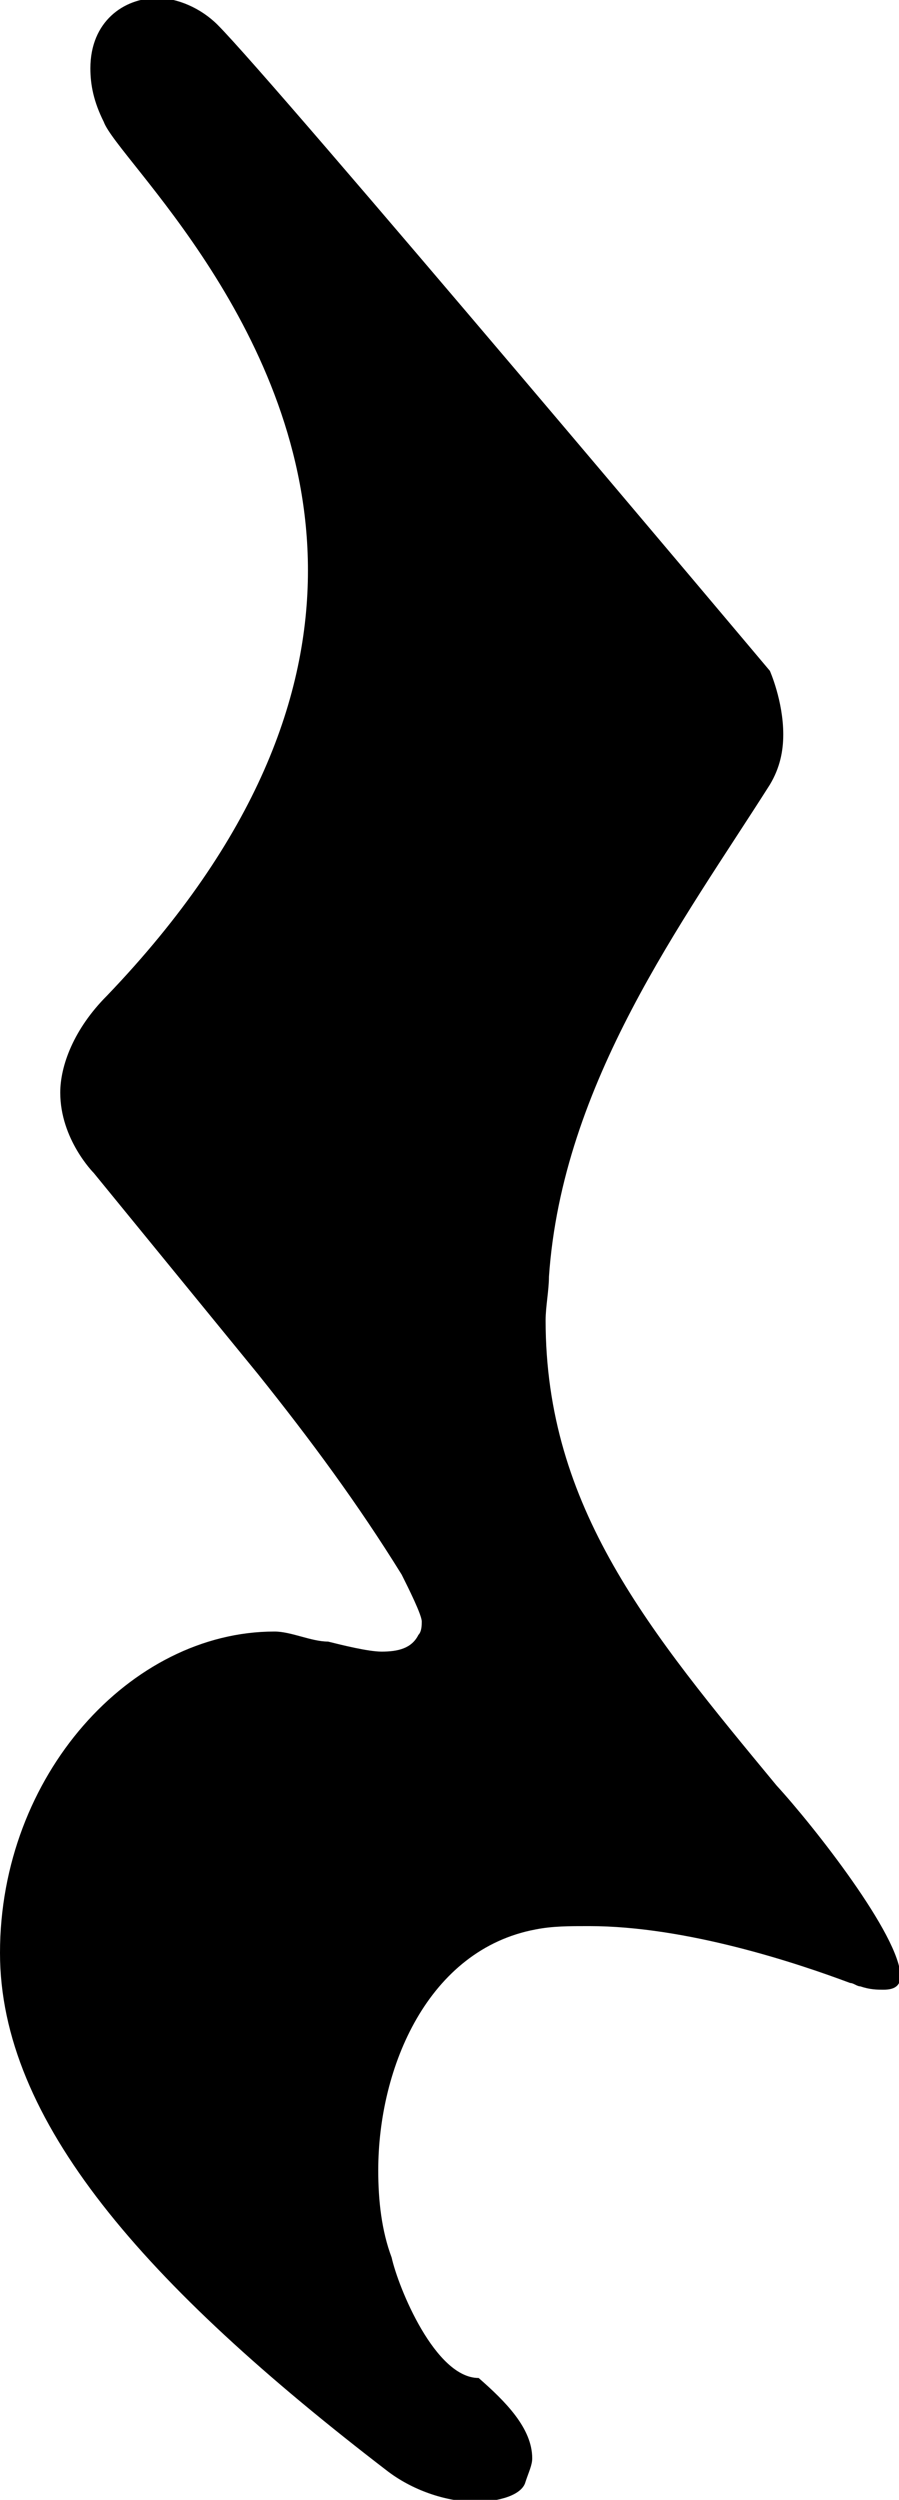<?xml version="1.0" encoding="UTF-8" standalone="no"?>
<!-- Created with Inkscape (http://www.inkscape.org/) -->

<svg
   xmlns:dc="http://purl.org/dc/elements/1.1/"
   xmlns:cc="http://creativecommons.org/ns#"
   xmlns:rdf="http://www.w3.org/1999/02/22-rdf-syntax-ns#"
   xmlns:svg="http://www.w3.org/2000/svg"
   xmlns="http://www.w3.org/2000/svg"
   xmlns:sodipodi="http://sodipodi.sourceforge.net/DTD/sodipodi-0.dtd"
   xmlns:inkscape="http://www.inkscape.org/namespaces/inkscape"
   width="71.173mm"
   height="197.908mm"
   viewBox="0 0 71.173 197.908"
   version="1.1"
   id="svg8"
   inkscape:version="0.92.3 (2405546, 2018-03-11)"
   sodipodi:docname="quarter-rest.svg">
  <defs
     id="defs2" />
  <sodipodi:namedview
     id="base"
     pagecolor="#ffffff"
     bordercolor="#666666"
     borderopacity="1.0"
     inkscape:pageopacity="0.0"
     inkscape:pageshadow="2"
     inkscape:zoom="0.7"
     inkscape:cx="-42.410588"
     inkscape:cy="337.71272"
     inkscape:document-units="mm"
     inkscape:current-layer="layer1"
     showgrid="false"
     inkscape:window-width="1853"
     inkscape:window-height="1025"
     inkscape:window-x="67"
     inkscape:window-y="27"
     inkscape:window-maximized="1" />
  <g
     inkscape:label="Layer 1"
     inkscape:groupmode="layer"
     id="layer1"
     transform="translate(-71.717,-17.246)">
    <g
       id="g5808"
       transform="matrix(0.265,0,0,-0.265,71.452,115.935)">
      <path
         id="path5806"
         d="M 78,-38 29,22 c 0,0 -10,10 -10,24 0,8 4,19 14,29 45,47 60,90 60,127 0,72 -57,123 -61,134 -3,6 -4,11 -4,16 0,14 10,21 20,21 6,0 13,-3 18,-8 17,-17 165,-193 165,-193 0,0 4,-9 4,-19 0,-5 -1,-10 -4,-15 -26,-41 -62,-89 -66,-147 0,-4 -1,-9 -1,-13 0,-56 31,-93 69,-139 11,-12 37,-45 37,-57 0,-3 -2,-4 -5,-4 -2,0 -4,0 -7,1 -1,0 -2,1 -3,1 -16,6 -49,17 -78,17 -6,0 -11,0 -16,-1 -32,-6 -47,-41 -47,-72 0,-9 1,-18 4,-26 2,-9 13,-36 26,-36 8,-7 16,-15 16,-24 0,-2 -1,-4 -2,-7 -1,-4 -8,-6 -15,-6 -8,0 -18,3 -26,9 -73,56 -116,105 -116,155 0,53 39,96 82,96 5,0 11,-3 16,-3 4,-1 12,-3 16,-3 5,0 9,1 11,5 1,1 1,3 1,4 0,2 -4,10 -6,14 -13,21 -27,40 -43,60 z"
         inkscape:connector-curvature="0"
         style="fill:currentColor" />
    </g>
  </g>
</svg>
